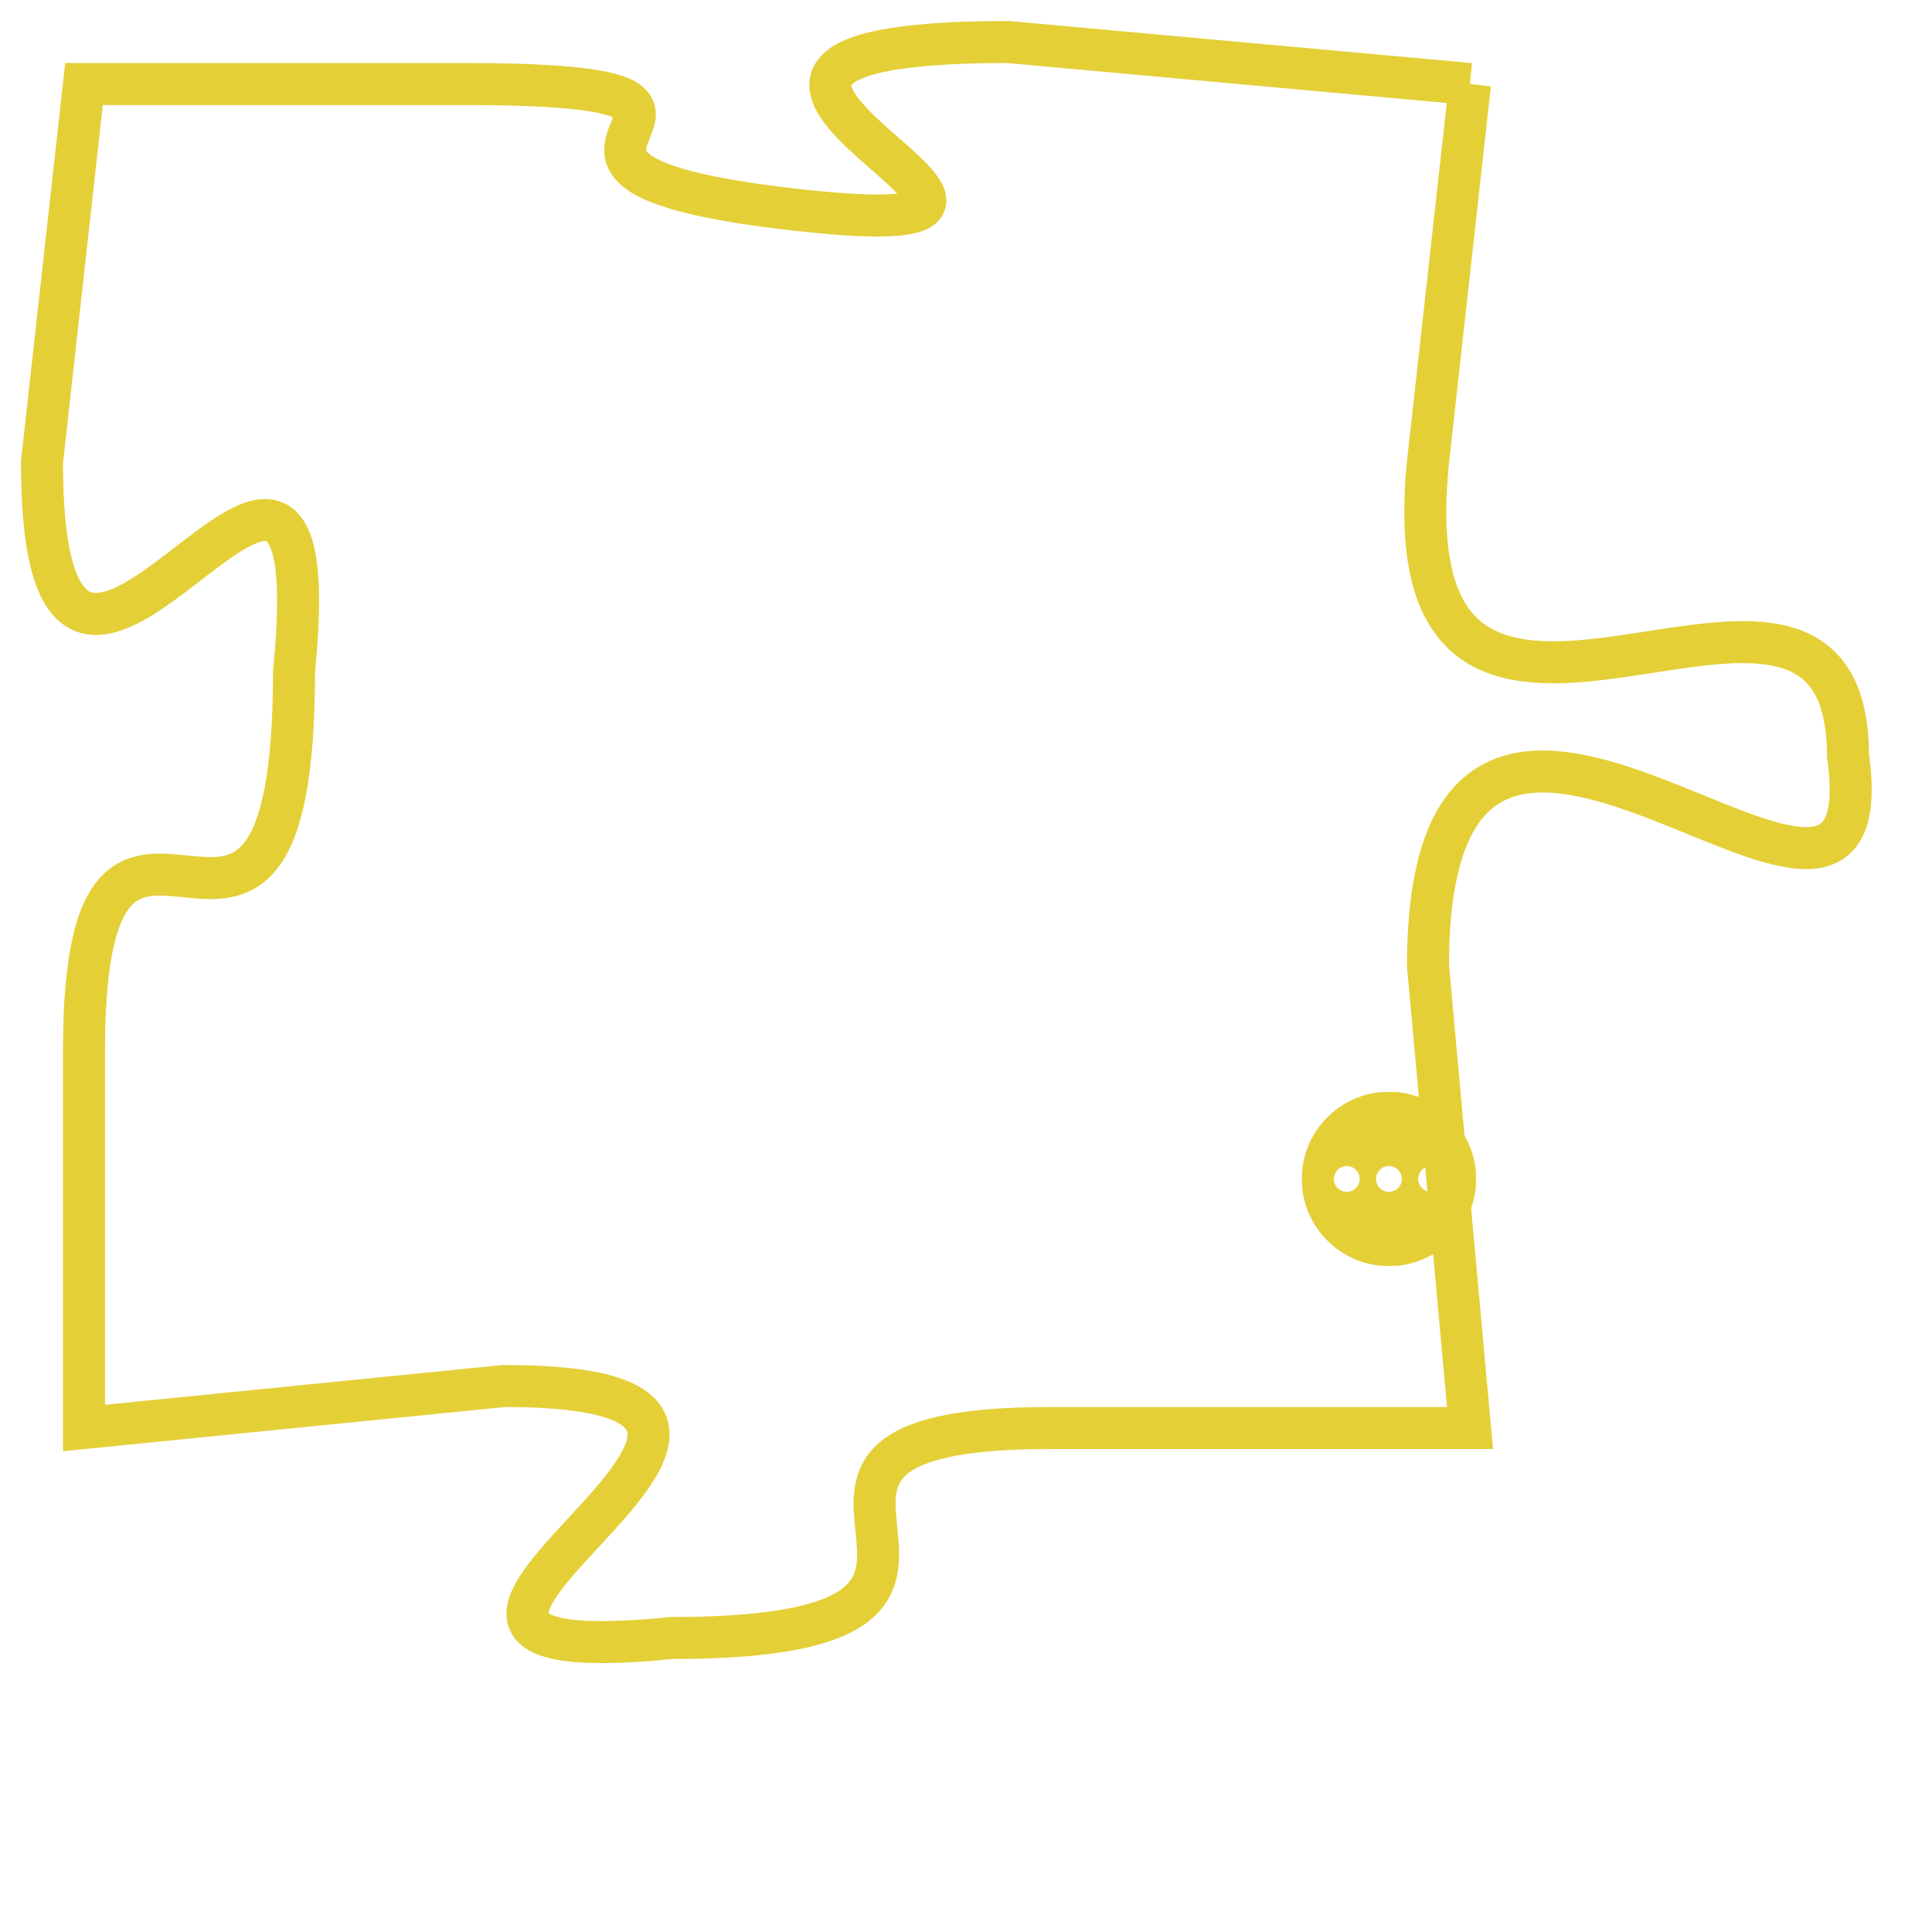 <svg version="1.1" xmlns="http://www.w3.org/2000/svg" xmlns:xlink="http://www.w3.org/1999/xlink" fill="transparent" x="0" y="0" width="350" height="350" preserveAspectRatio="xMinYMin slice"><style type="text/css">.links{fill:transparent;stroke: #E4CF37;}.links:hover{fill:#63D272; opacity:0.4;}</style><defs><g id="allt"><path id="t464" d="M2475,96 L2464,95 C2453,95 2468,100 2459,99 C2450,98 2460,96 2451,96 L2442,96 2442,96 L2441,105 C2441,115 2448,100 2447,110 C2447,120 2442,110 2442,119 L2442,128 2442,128 L2452,127 C2462,127 2446,134 2456,133 C2466,133 2456,128 2465,128 L2475,128 2475,128 L2474,117 C2474,106 2485,119 2484,112 C2484,105 2473,115 2474,105 L2475,96"/></g><clipPath id="c" clipRule="evenodd" fill="transparent"><use href="#t464"/></clipPath></defs><svg viewBox="2440 94 46 41" preserveAspectRatio="xMinYMin meet"><svg width="4380" height="2430"><g><image crossorigin="anonymous" x="0" y="0" href="https://nftpuzzle.license-token.com/assets/completepuzzle.svg" width="100%" height="100%" /><g class="links"><use href="#t464"/></g></g></svg><svg x="2471" y="120" height="9%" width="9%" viewBox="0 0 330 330"><g><a xlink:href="https://nftpuzzle.license-token.com/" class="links"><title>See the most innovative NFT based token software licensing project</title><path fill="#E4CF37" id="more" d="M165,0C74.019,0,0,74.019,0,165s74.019,165,165,165s165-74.019,165-165S255.981,0,165,0z M85,190 c-13.785,0-25-11.215-25-25s11.215-25,25-25s25,11.215,25,25S98.785,190,85,190z M165,190c-13.785,0-25-11.215-25-25 s11.215-25,25-25s25,11.215,25,25S178.785,190,165,190z M245,190c-13.785,0-25-11.215-25-25s11.215-25,25-25 c13.785,0,25,11.215,25,25S258.785,190,245,190z"></path></a></g></svg></svg></svg>